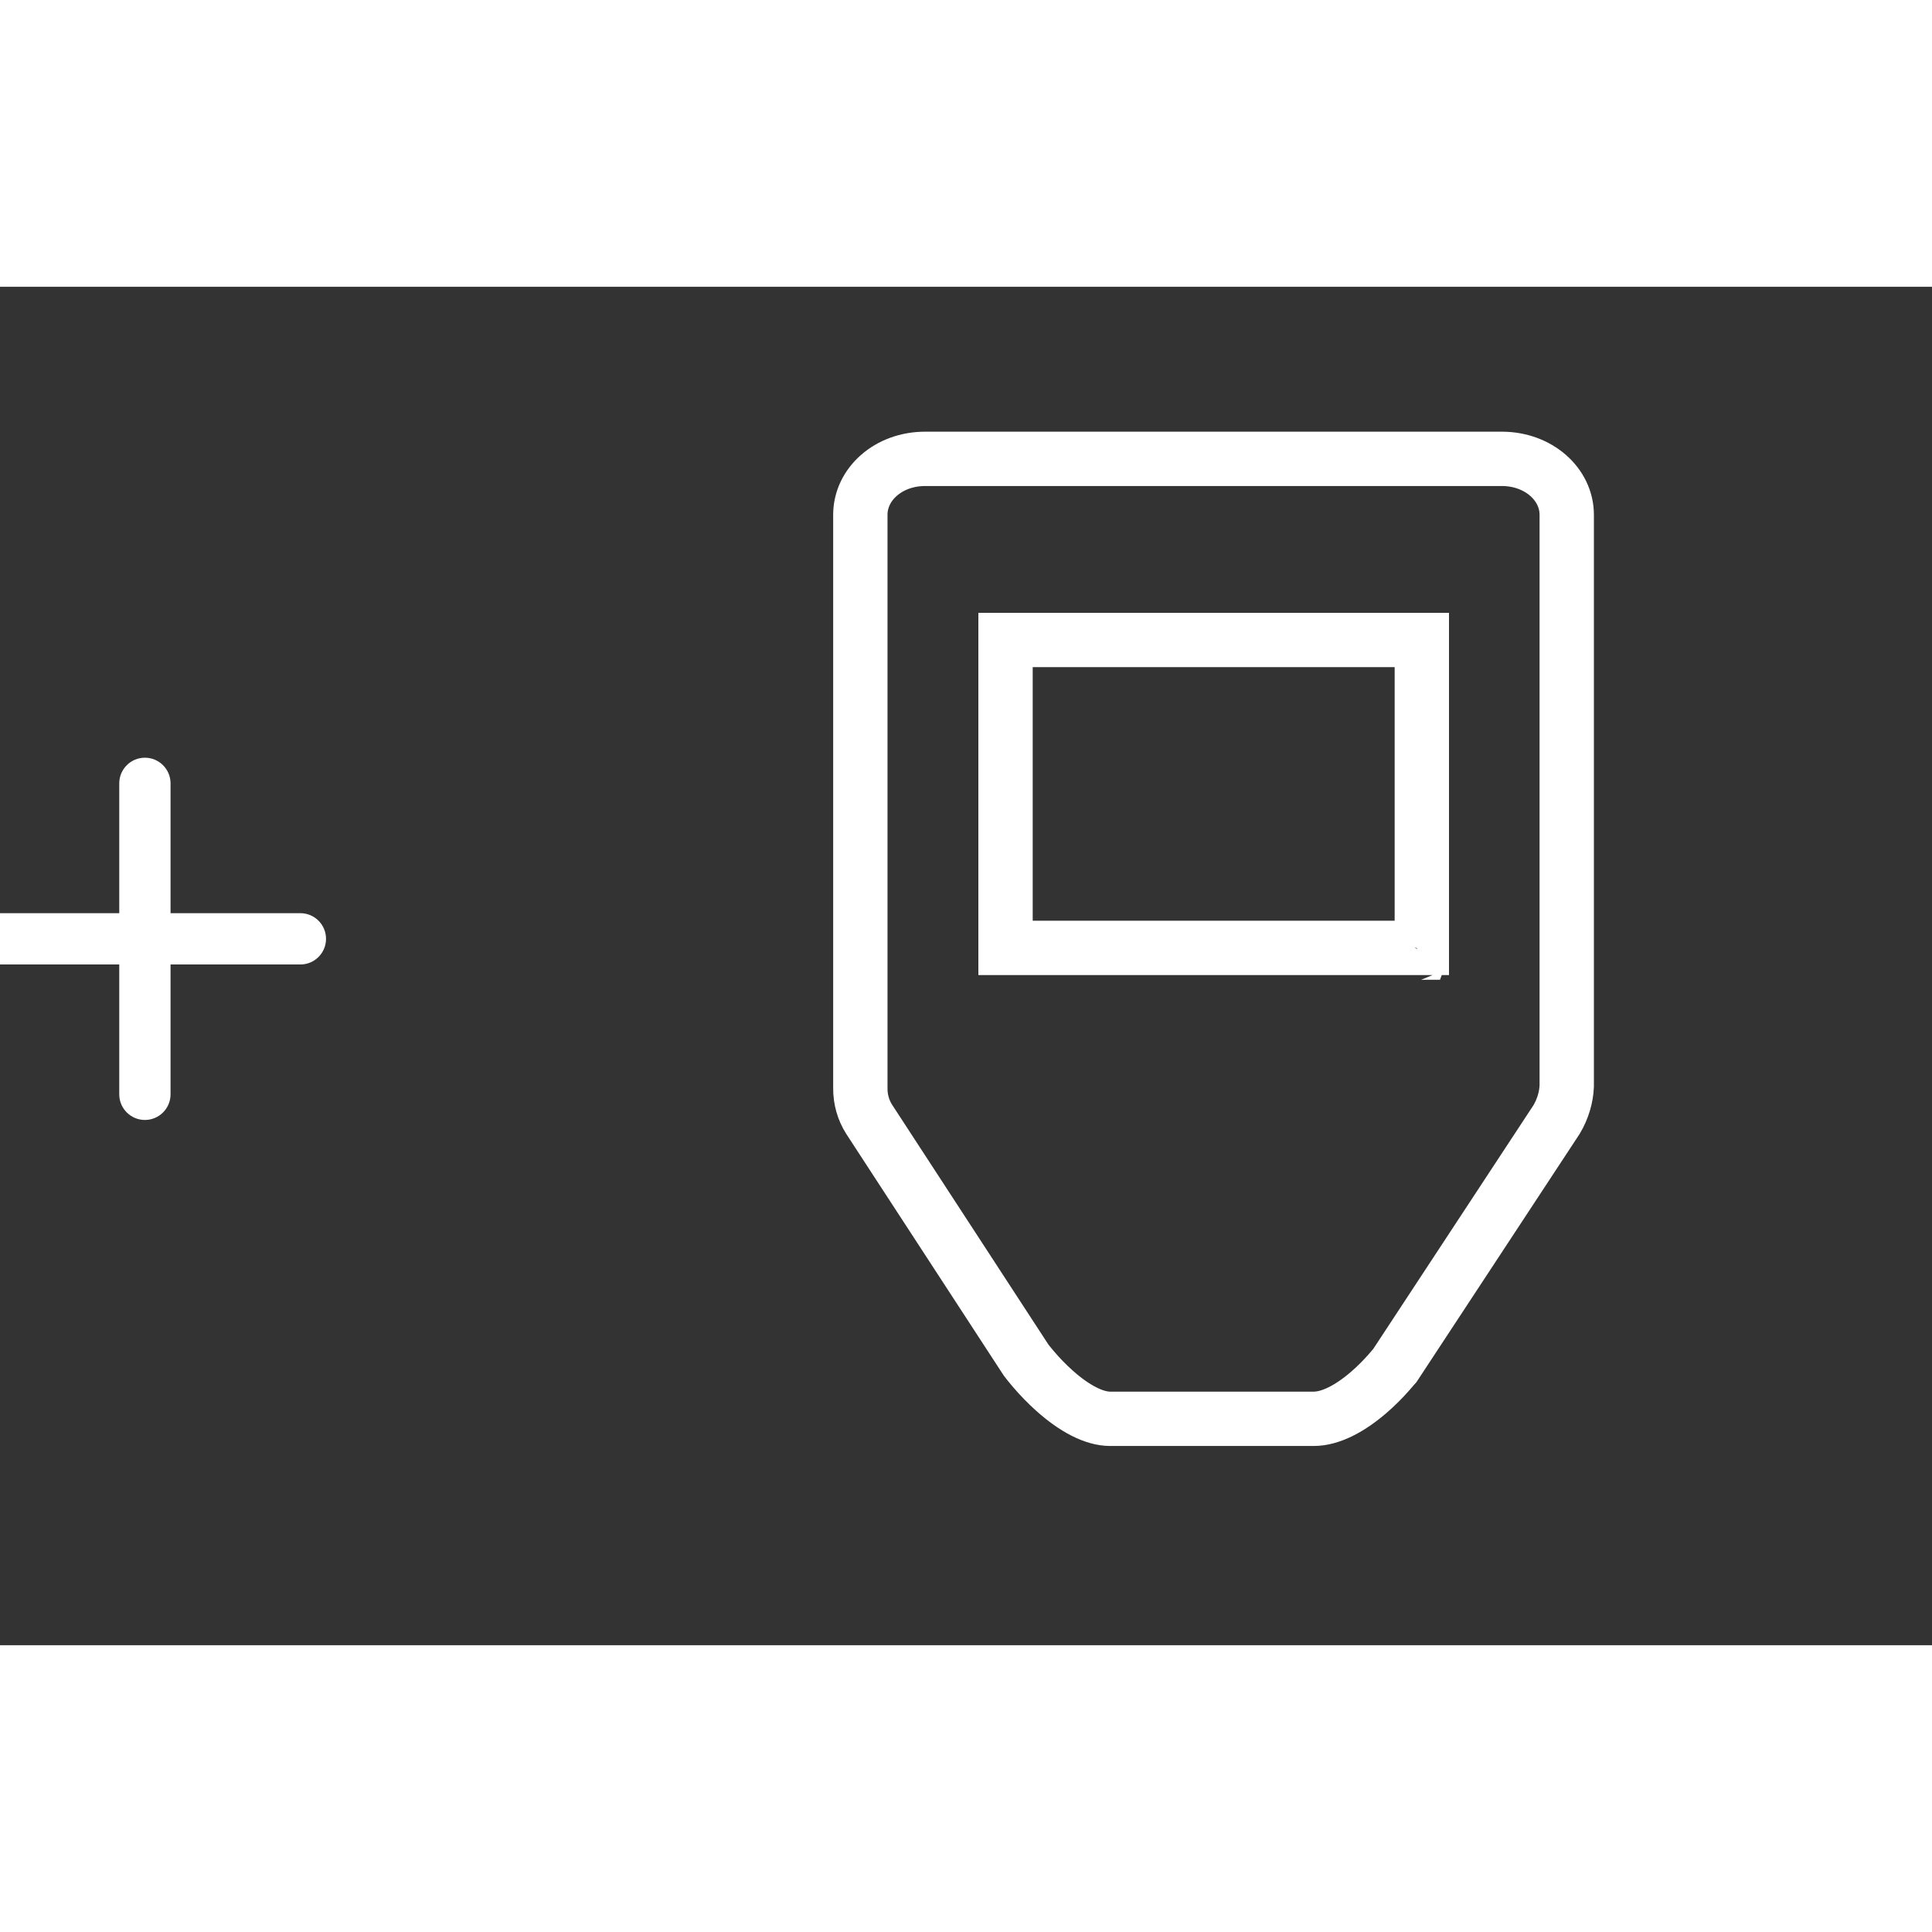 <?xml version="1.0" encoding="UTF-8"?>
<svg width="64px" height="64px"
  viewBox="0 0 64 45"
  version="1.1"
  xmlns="http://www.w3.org/2000/svg"
  xmlns:xlink="http://www.w3.org/1999/xlink">
  <rect x="0" y="0" width="64" height="45" fill="#333333" stroke="none"/>
  <g id="with-trezor-t-logo-white"
    transform="scale(1.2, 1.2)"
    stroke="none"
    stroke-width="1"
    fill="none"
    fill-rule="evenodd">
    <g id="plus-logo-group"
      transform="translate(-3, 11)"
      fill="#FFFFFF">
      <path d="M11.292,6.292 L7.708,6.292 L7.708,2.708 C7.708,2.317 7.391,2 7,2 C6.609,2 6.292,2.317 6.292,2.708 L6.292,6.292 L2.708,6.292 C2.317,6.292 2,6.609 2,7 C2,7.391 2.317,7.708 2.708,7.708 L6.292,7.708 L6.292,11.292 C6.292,11.683 6.609,12 7,12 C7.391,12 7.708,11.683 7.708,11.292 L7.708,7.708 L11.292,7.708 C11.683,7.708 12,7.391 12,7 C12,6.609 11.683,6.292 11.292,6.292 Z" id="Path"></path>
    </g>    
    <g id="trezor-t-logo-group"
      transform="translate(23, 4)"
      fill-rule="nonzero"
      stroke="#FFFFFF"
      stroke-width="1.5">
      <path id="trezor-t-path-1" d="M20.25,2.293 C20.25,1.452 19.471,0.75 18.459,0.75 L2.538,0.75 C1.525,0.75 0.75,1.449 0.75,2.293 L0.75,18.112 C0.745,18.425 0.832,18.731 0.997,18.987 L5.324,25.626 C5.357,25.67 5.427,25.761 5.53,25.88 C5.703,26.083 5.899,26.286 6.109,26.474 C6.661,26.967 7.202,27.25 7.646,27.25 L13.265,27.25 C13.716,27.25 14.247,26.984 14.784,26.521 C14.988,26.345 15.176,26.156 15.343,25.966 C15.441,25.855 15.508,25.772 15.514,25.766 L19.971,18.986 C20.141,18.7 20.238,18.373 20.25,18.066 L20.25,2.293 Z"></path>
      <path id="trezor-t-path-2" d="M4.758,5.75 L4.758,14.25 L16.25,14.25 L16.25,5.75 L4.758,5.75 Z M16.232,14.379 C16.231,14.379 16.231,14.38 16.23,14.381 C16.232,14.379 16.233,14.375 16.235,14.371 Z"></path>
    </g>
  </g>
</svg>